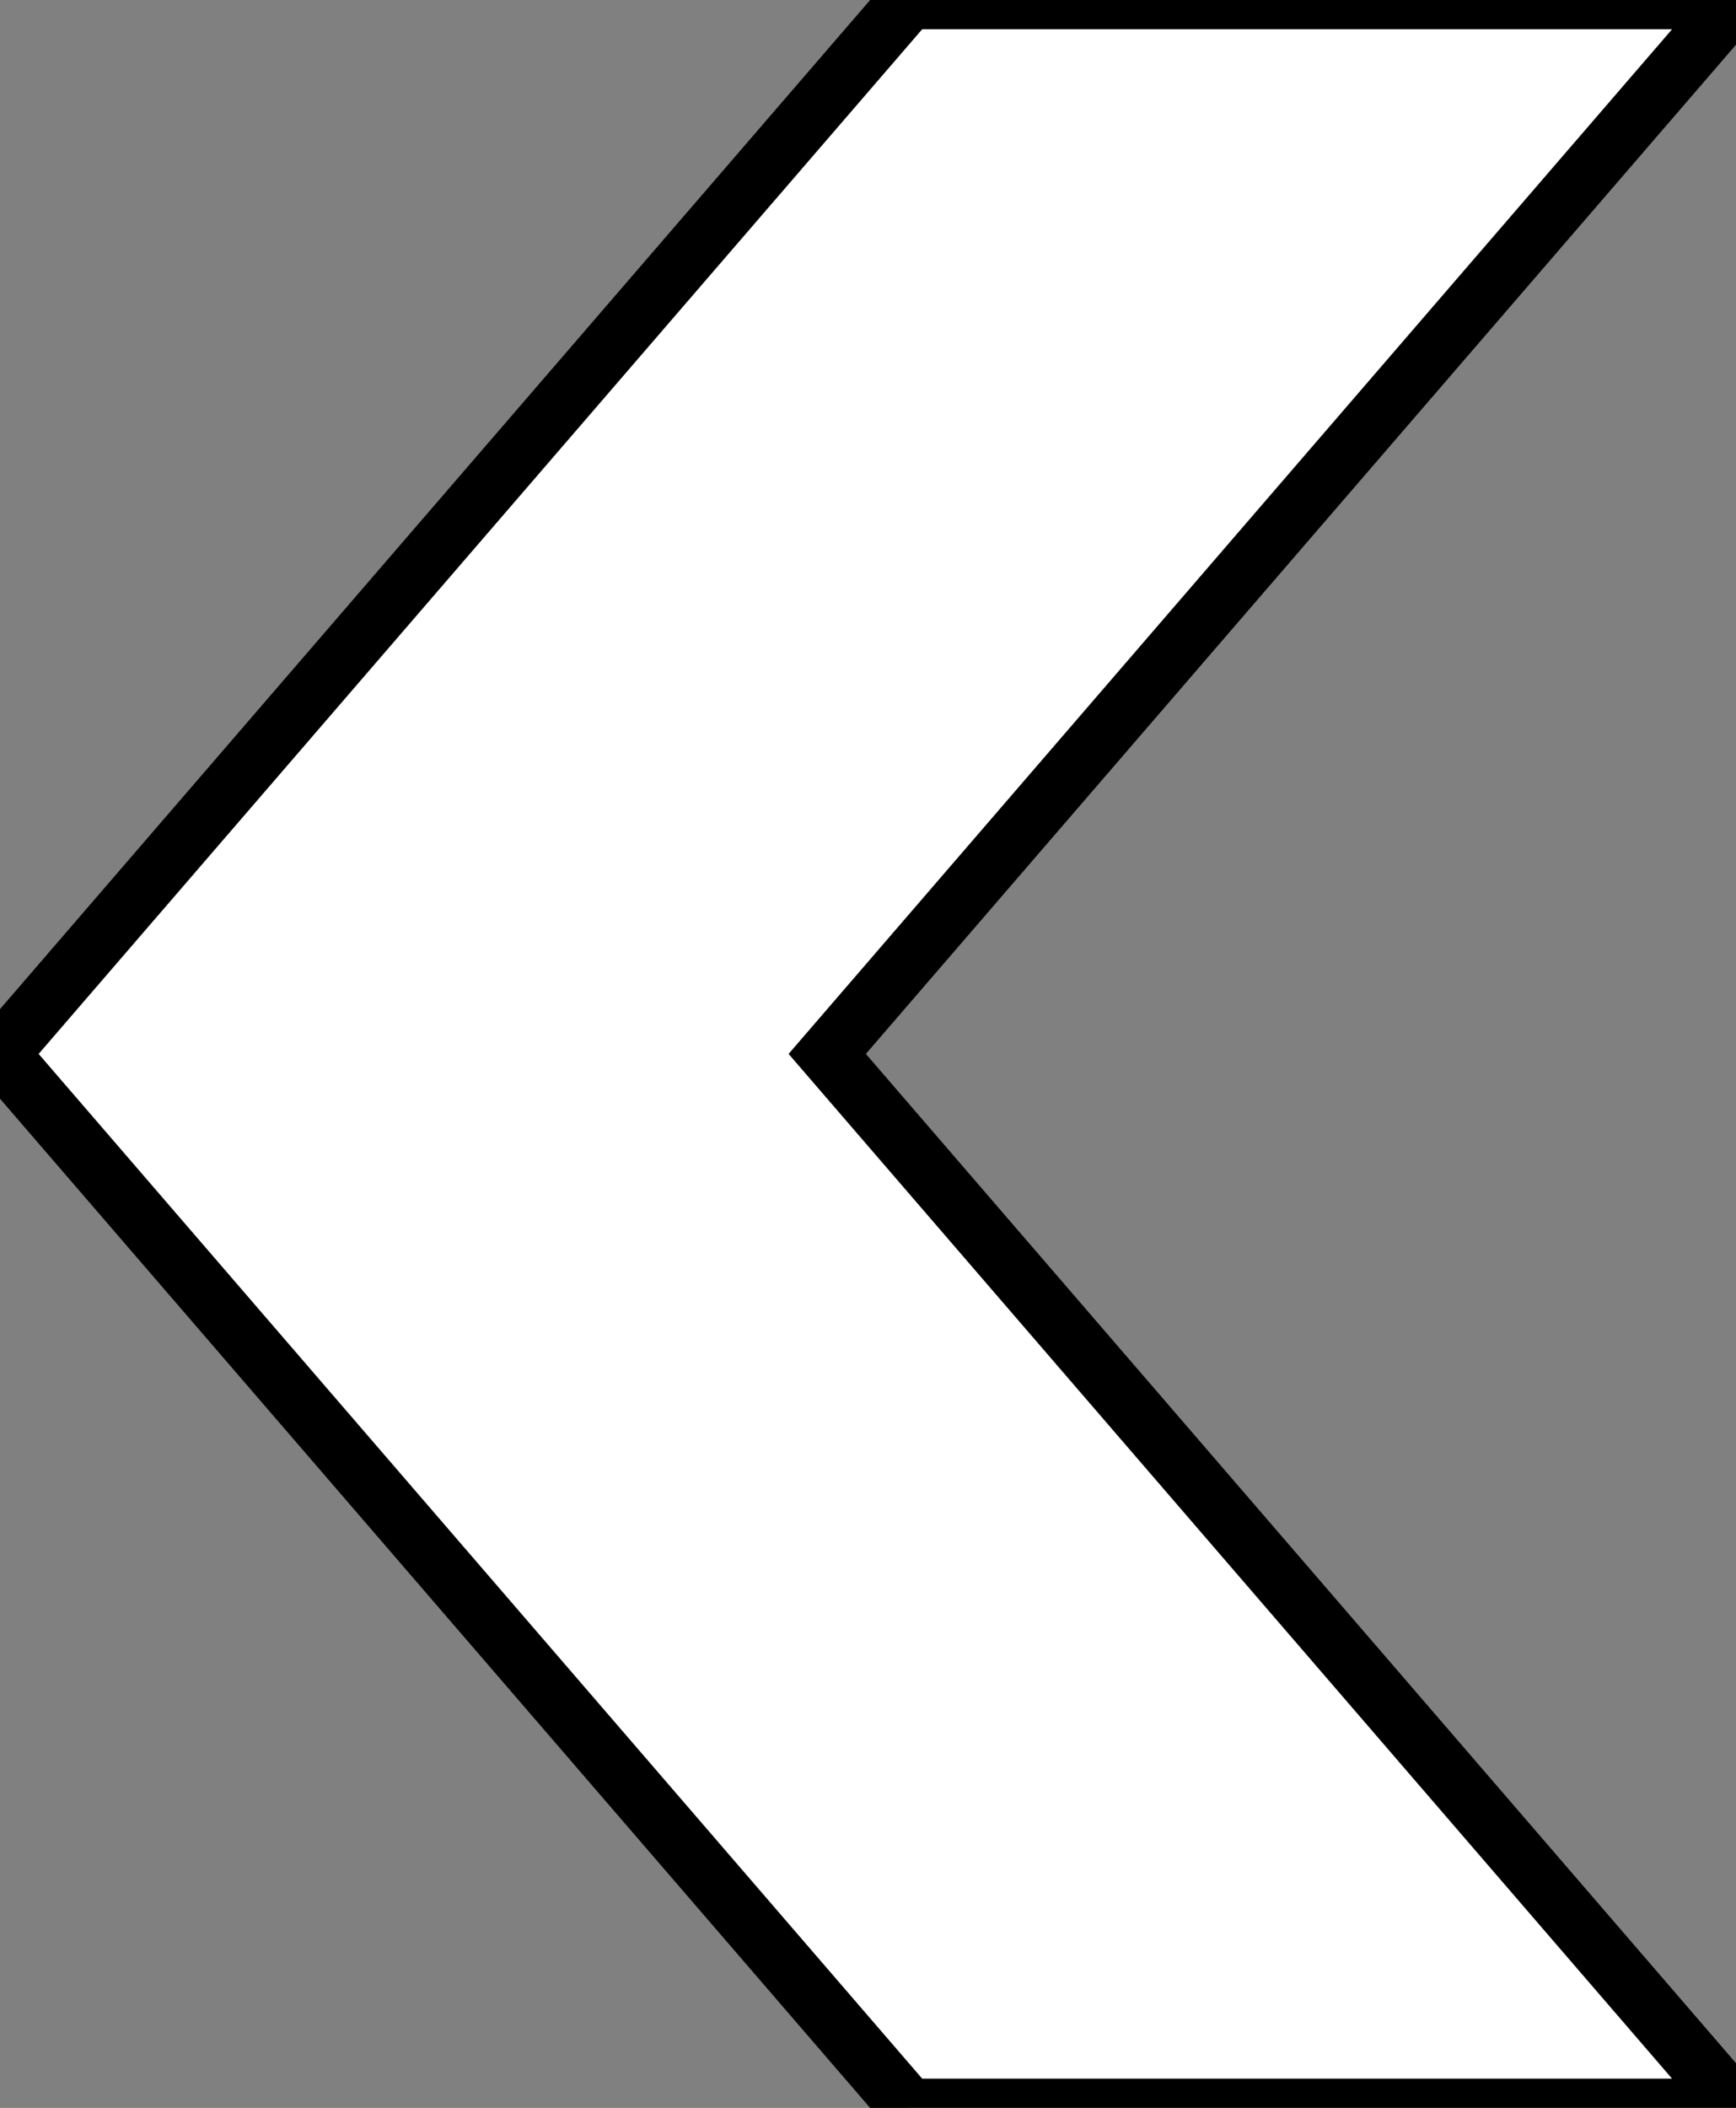 <?xml version="1.0" encoding="utf-8"?>
<!-- Generator: Adobe Illustrator 17.0.0, SVG Export Plug-In . SVG Version: 6.00 Build 0)  -->
<!DOCTYPE svg PUBLIC "-//W3C//DTD SVG 1.1//EN" "http://www.w3.org/Graphics/SVG/1.1/DTD/svg11.dtd">
<svg version="1.1" id="Capa_1" xmlns:x="http://ns.adobe.com/Extensibility/1.0/" xmlns:i="http://ns.adobe.com/AdobeIllustrator/10.0/" xmlns:graph="http://ns.adobe.com/Graphs/1.0/"
	 xmlns="http://www.w3.org/2000/svg" xmlns:xlink="http://www.w3.org/1999/xlink" x="0px" y="0px" width="22.249px"
	 height="27.009px" viewBox="0 0 22.249 27.009" enable-background="new 0 0 22.249 27.009" xml:space="preserve">
<rect x="0" y="0" width="22.249" height="27.009" fill="#808080" stroke="none"/>
<polygon fill="#FFFFFF" stroke="#000000" stroke-width="0.75" stroke-miterlimit="10" points="11.647,27.009 0,13.504 11.647,0 
	22.248,0 10.602,13.504 22.248,27.009 "/>
</svg>
